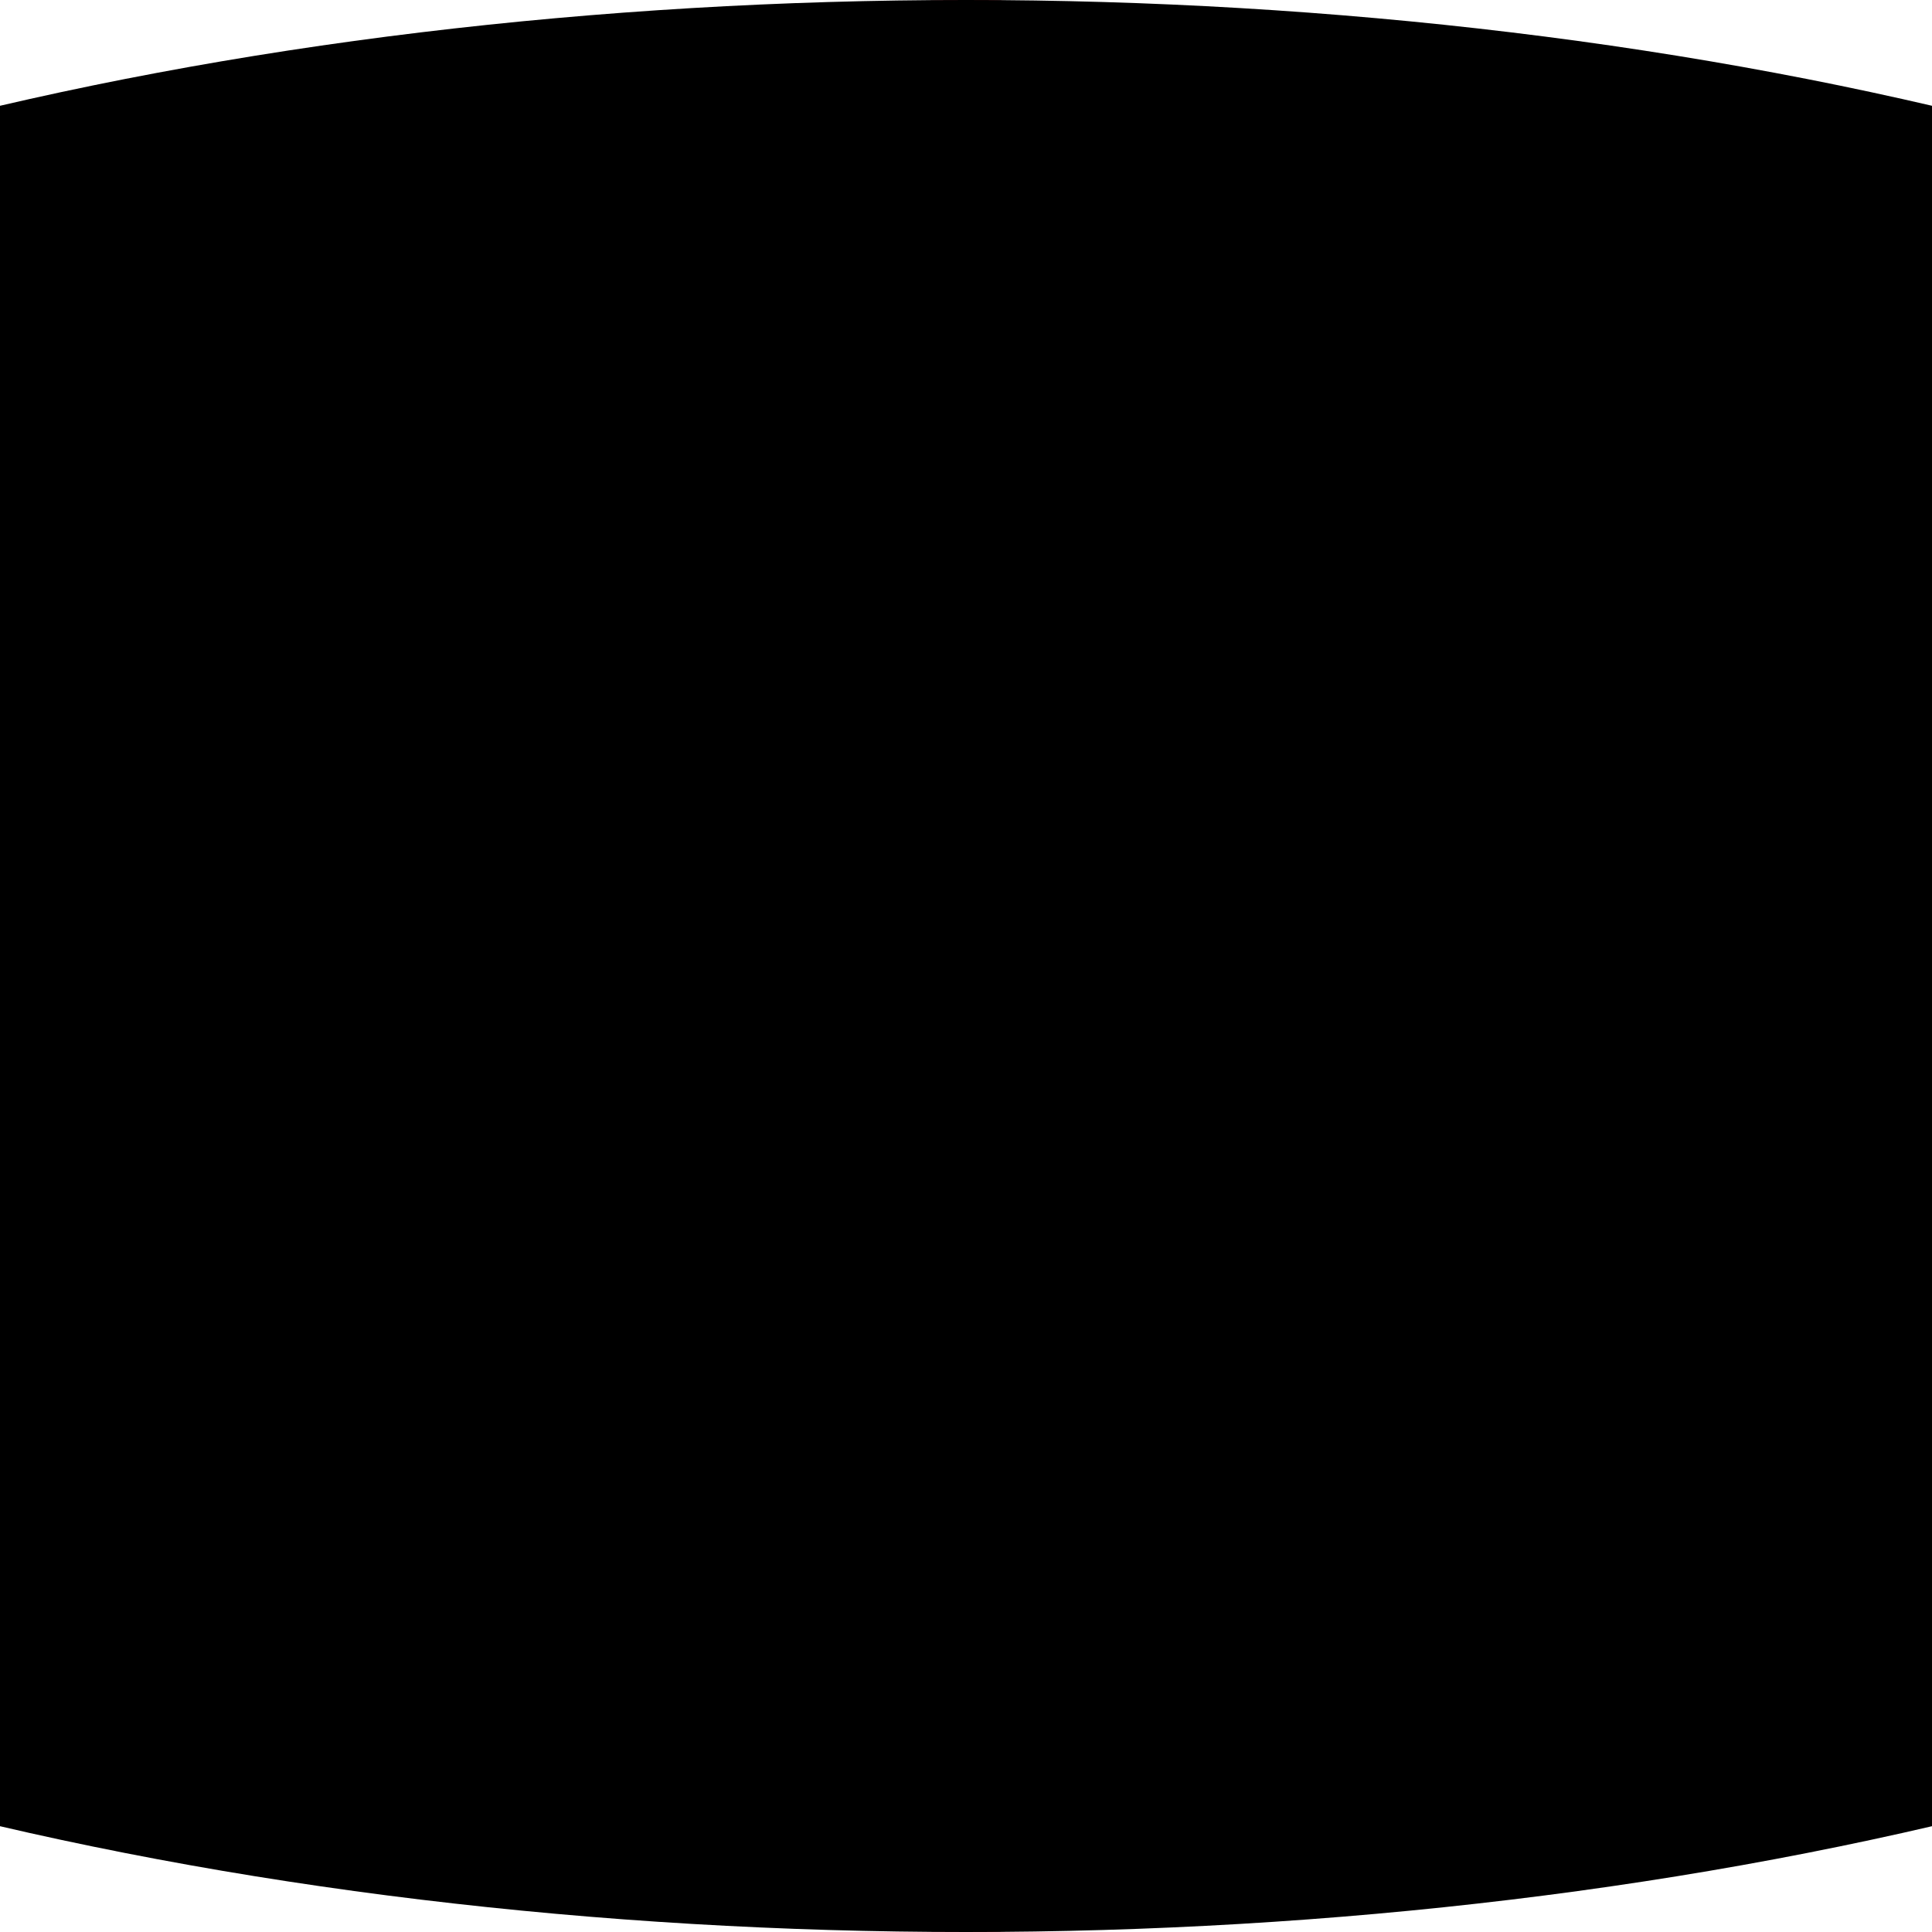 <svg xmlns="http://www.w3.org/2000/svg" viewBox="0 0 91 91">
  <defs>
    <style>
      .cls-1 {
        fill: #e52039;
      }

      .cls-2 {
        fill: #b5202c;
      }

      .cls-3 {
        fill: #fff;
      }
    </style>
  </defs>
  <g id="Group_37" data-name="Group 37" transform="translate(-184 -1458)">
    <g id="Group_31" data-name="Group 31" transform="translate(184 1458)">
      <circle id="Ellipse_3" data-name="Ellipse 3" class="cls-1" cx="45.5" cy="45.5" r="45.5"/>
      <path id="Path_3" data-name="Path 3" class="cls-2" d="M45.5,0a45.5,45.5,0,0,1,0,91Z"/>
      <ellipse cx="45.5" cy="45.5" rx="100" ry="45.5"></ellipse>
    </g>
    <!-- <g id="insurance" transform="translate(204 1426.405)">
      <g id="Group_33" data-name="Group 33" transform="translate(5.503 88.751)">
        <g id="Group_32" data-name="Group 32">
          <path id="Path_21" data-name="Path 21" class="cls-3" d="M89.515,379.819a.838.838,0,0,0-1.1-.451l-7.326,3.056a6.648,6.648,0,0,1-4.644.179l-17.184-5.662a4.6,4.6,0,0,0-3.3.156l-.682.3a.838.838,0,1,0,.672,1.535l.683-.3a2.928,2.928,0,0,1,2.1-.1l17.184,5.662a8.325,8.325,0,0,0,5.814-.224l7.326-3.056A.838.838,0,0,0,89.515,379.819Z" transform="translate(-54.786 -376.708)"/>
        </g>
      </g>
      <g id="Group_35" data-name="Group 35" transform="translate(0 56.595)">
        <g id="Group_34" data-name="Group 34" transform="translate(0 0)">
          <path id="Path_22" data-name="Path 22" class="cls-3" d="M51.116,83.916l-.012-.027a3.976,3.976,0,0,0-4.475-2.3,3.334,3.334,0,0,0-1.936-4.07l-.029-.011a3.336,3.336,0,0,0-2.1-.112V71.961a.838.838,0,1,0-1.676,0v11.6l-7.368,2.578a3.766,3.766,0,0,1-2.475,0L22.38,83.115V79.738l8.295,2.836a3.475,3.475,0,0,0,4.267-1.841H35.99a.838.838,0,0,0,.838-.838V70.173a.838.838,0,0,0-.838-.838H27.274a.838.838,0,0,0-.838.838v3.375L22.38,71.992V65.736l9.252-6.126,9.253,6.127v3.431a.838.838,0,0,0,1.676,0V66.846l2.3,1.523a.838.838,0,1,0,.925-1.4L41.22,63.947V57.433a.838.838,0,0,0-.838-.838H35.353a.838.838,0,0,0-.838.838v2.074l-2.42-1.6a.838.838,0,0,0-.925,0L17.478,66.972a.838.838,0,0,0,.925,1.4l2.3-1.523v4.5l-2.827-1.084c-.109-.043-.228-.087-.374-.137a10.383,10.383,0,0,0-9.067,1.247L.373,76.746A.838.838,0,1,0,1.3,78.141L9.365,72.77a8.7,8.7,0,0,1,7.594-1.056c.121.042.217.076.309.113l15.165,5.817a1.781,1.781,0,0,1,.993,2.373,1.789,1.789,0,0,1-2.209.972L21.6,77.7a3.266,3.266,0,0,0-2.134,6.173l11.025,3.853a5.45,5.45,0,0,0,3.581,0L46.711,83.3a2.3,2.3,0,0,1,2.857,1.257l0,.011a2.286,2.286,0,0,1-1.227,3L41.6,90.385a.838.838,0,1,0,.645,1.547l6.75-2.816a3.962,3.962,0,0,0,2.125-5.2ZM36.191,58.271h3.352v4.566l-3.352-2.22Zm-3.16,17.807-4.92-1.887v-3.18h7.04v7.48a3.441,3.441,0,0,0-2.12-2.413ZM20.7,82.53l-.687-.24A1.6,1.6,0,0,1,19,80.382a1.588,1.588,0,0,1,1.7-1.173v3.32Zm24.272-1.291-.43,1.044-1.984.694V79.2h0a1.66,1.66,0,0,1,1.489-.137l.025.01a1.658,1.658,0,0,1,.9,2.163Z" transform="translate(0 -56.595)"/>
        </g>
      </g>
    </g> -->
  </g>
</svg>
